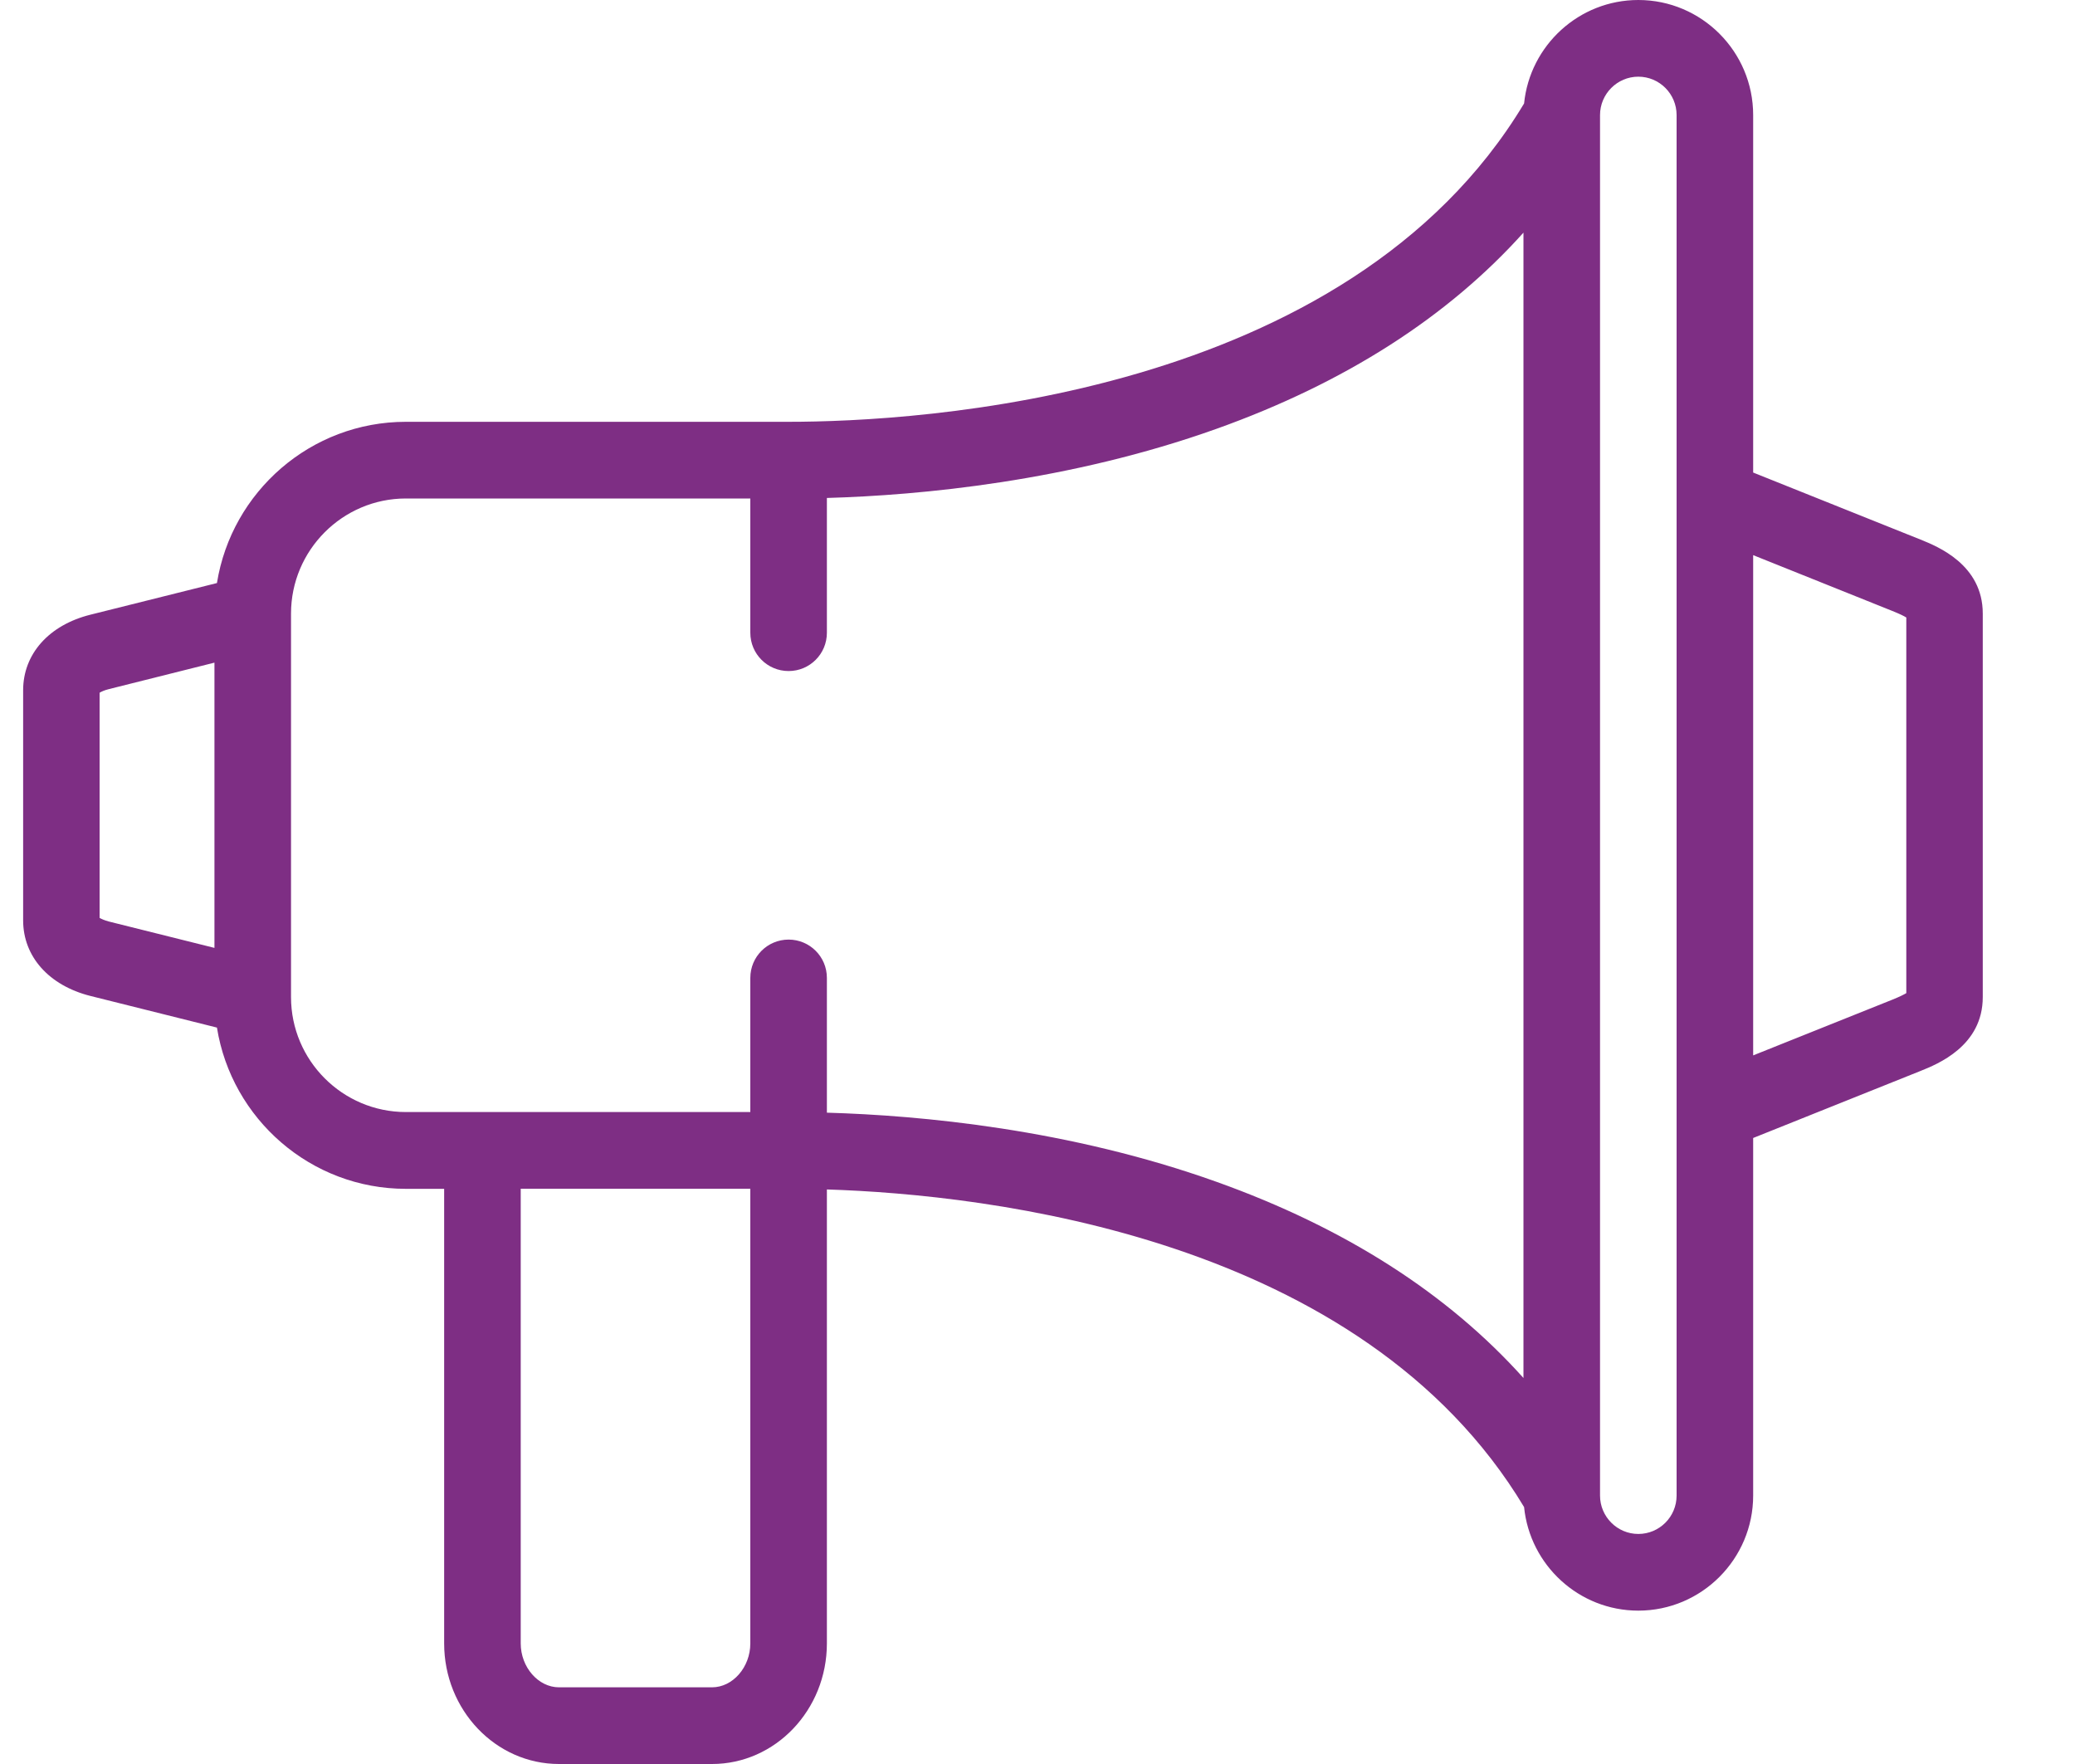 <svg width="20" height="17" viewBox="0 0 20 17" fill="none" xmlns="http://www.w3.org/2000/svg">
<path d="M18.511 5.2L16.898 4.554V1.109C16.898 0.497 16.401 0 15.791 0C15.219 0 14.746 0.438 14.69 0.997C12.982 3.842 8.839 4.065 7.601 4.065H3.912C2.995 4.065 2.232 4.739 2.091 5.619L0.871 5.924C0.471 6.024 0.223 6.303 0.223 6.652V8.87C0.223 9.218 0.471 9.497 0.871 9.598L2.091 9.903C2.232 10.783 2.995 11.457 3.912 11.457H4.281V15.838C4.281 16.479 4.777 17 5.388 17H6.863C7.473 17 7.97 16.479 7.97 15.838V11.463C9.516 11.512 13.125 11.918 14.69 14.524C14.746 15.084 15.219 15.522 15.791 15.522C16.401 15.522 16.898 15.024 16.898 14.413V10.967L18.511 10.321C18.675 10.255 19.111 10.081 19.111 9.609V5.913C19.111 5.441 18.675 5.266 18.511 5.2ZM0.96 8.846V6.676C0.976 6.666 1.005 6.652 1.05 6.641L2.067 6.386V9.135L1.05 8.881C1.005 8.869 0.976 8.855 0.96 8.846ZM6.863 16.261H5.388C5.188 16.261 5.019 16.067 5.019 15.838V11.456H7.232V15.838C7.232 16.067 7.063 16.261 6.863 16.261ZM11.727 11.39C10.305 10.881 8.871 10.749 7.97 10.723V9.424C7.97 9.22 7.805 9.055 7.601 9.055C7.397 9.055 7.232 9.22 7.232 9.424V10.717H3.912C3.302 10.717 2.805 10.22 2.805 9.609V5.913C2.805 5.302 3.302 4.804 3.912 4.804H7.232V6.098C7.232 6.302 7.397 6.467 7.601 6.467C7.805 6.467 7.97 6.302 7.97 6.098V4.799C8.871 4.773 10.305 4.64 11.727 4.132C12.963 3.69 13.953 3.056 14.684 2.242V13.28C13.953 12.465 12.963 11.832 11.727 11.39ZM16.16 14.413C16.16 14.617 15.995 14.783 15.791 14.783C15.588 14.783 15.422 14.617 15.422 14.413V1.109C15.422 0.905 15.588 0.739 15.791 0.739C15.995 0.739 16.16 0.905 16.16 1.109V4.804V10.717V14.413ZM18.374 9.571C18.352 9.584 18.312 9.605 18.237 9.635L16.898 10.171V5.35L18.237 5.887C18.312 5.917 18.352 5.937 18.374 5.951L18.374 9.571Z" fill="#7E2E84"/>
</svg>
